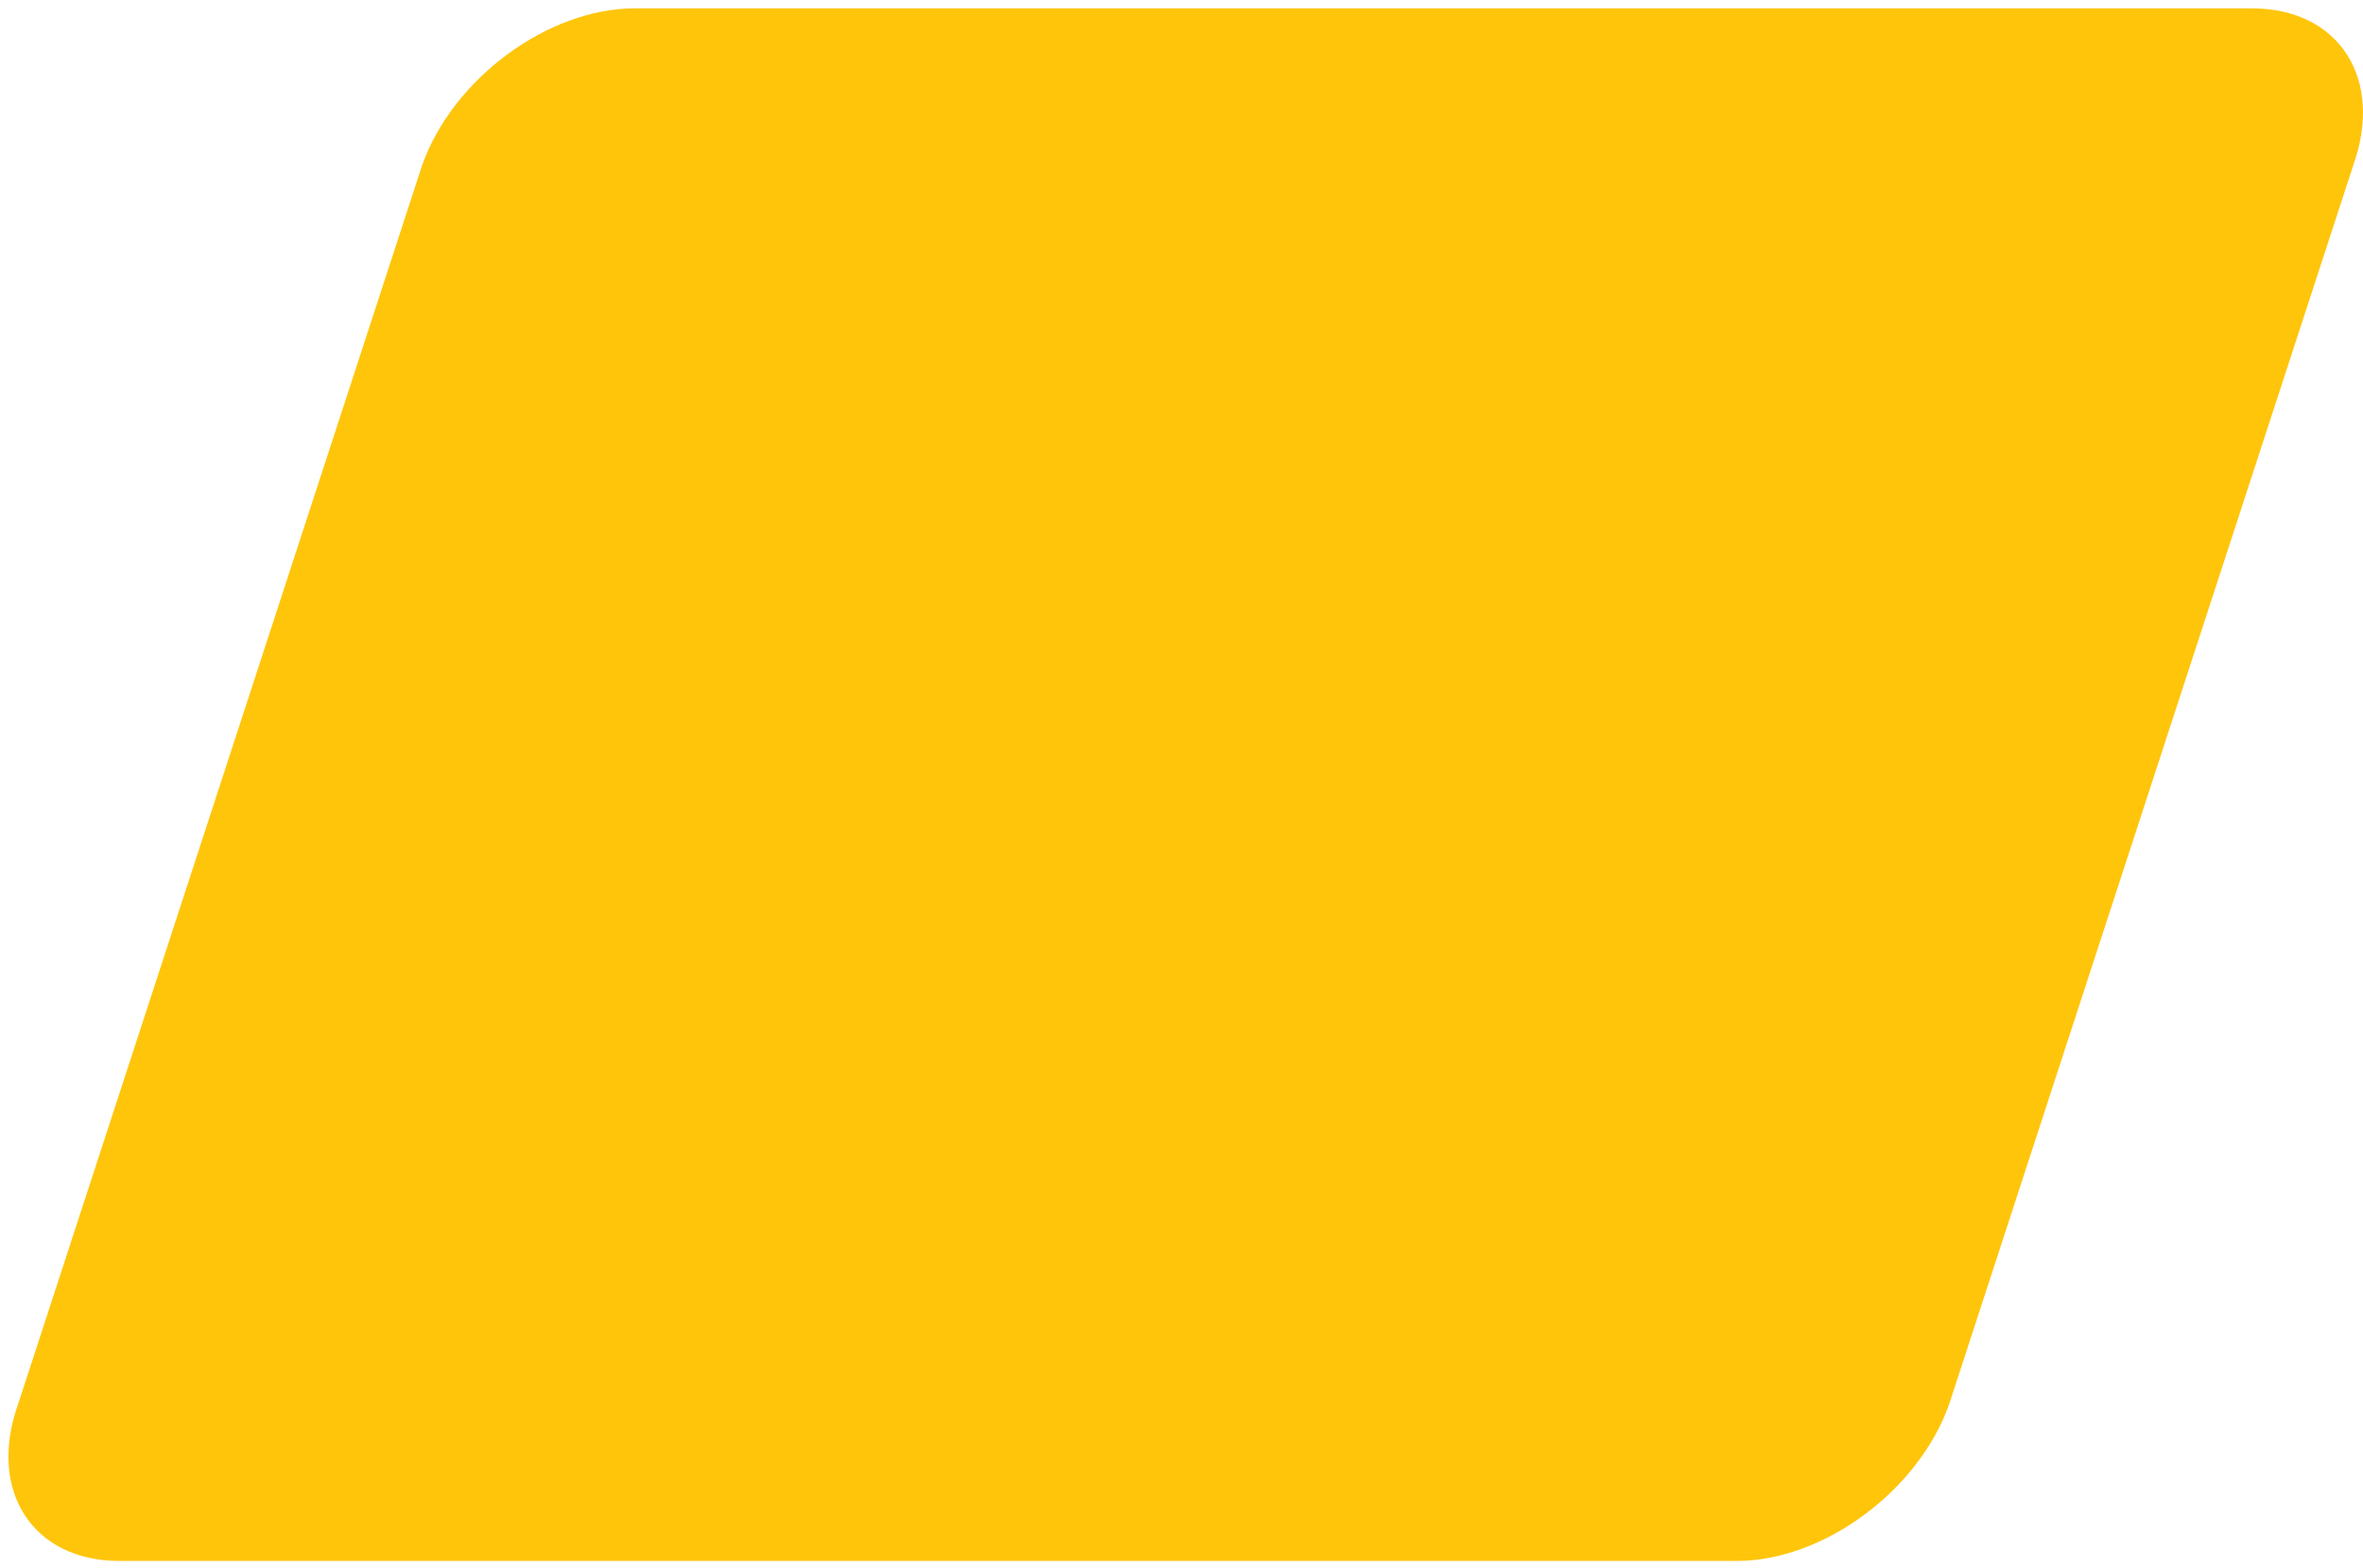 <svg width="232" height="154" viewBox="0 0 232 154" fill="none" xmlns="http://www.w3.org/2000/svg">
<path d="M170.512 153.263H11.721C3.205 153.263 -1.255 146.364 1.78 137.857L41.443 16.229C44.452 7.721 53.803 0.822 62.319 0.822H221.103C229.626 0.822 234.086 7.721 231.044 16.229L191.374 137.857C188.372 146.364 179.028 153.263 170.512 153.263Z" fill="#FFC50B"/>
</svg>
